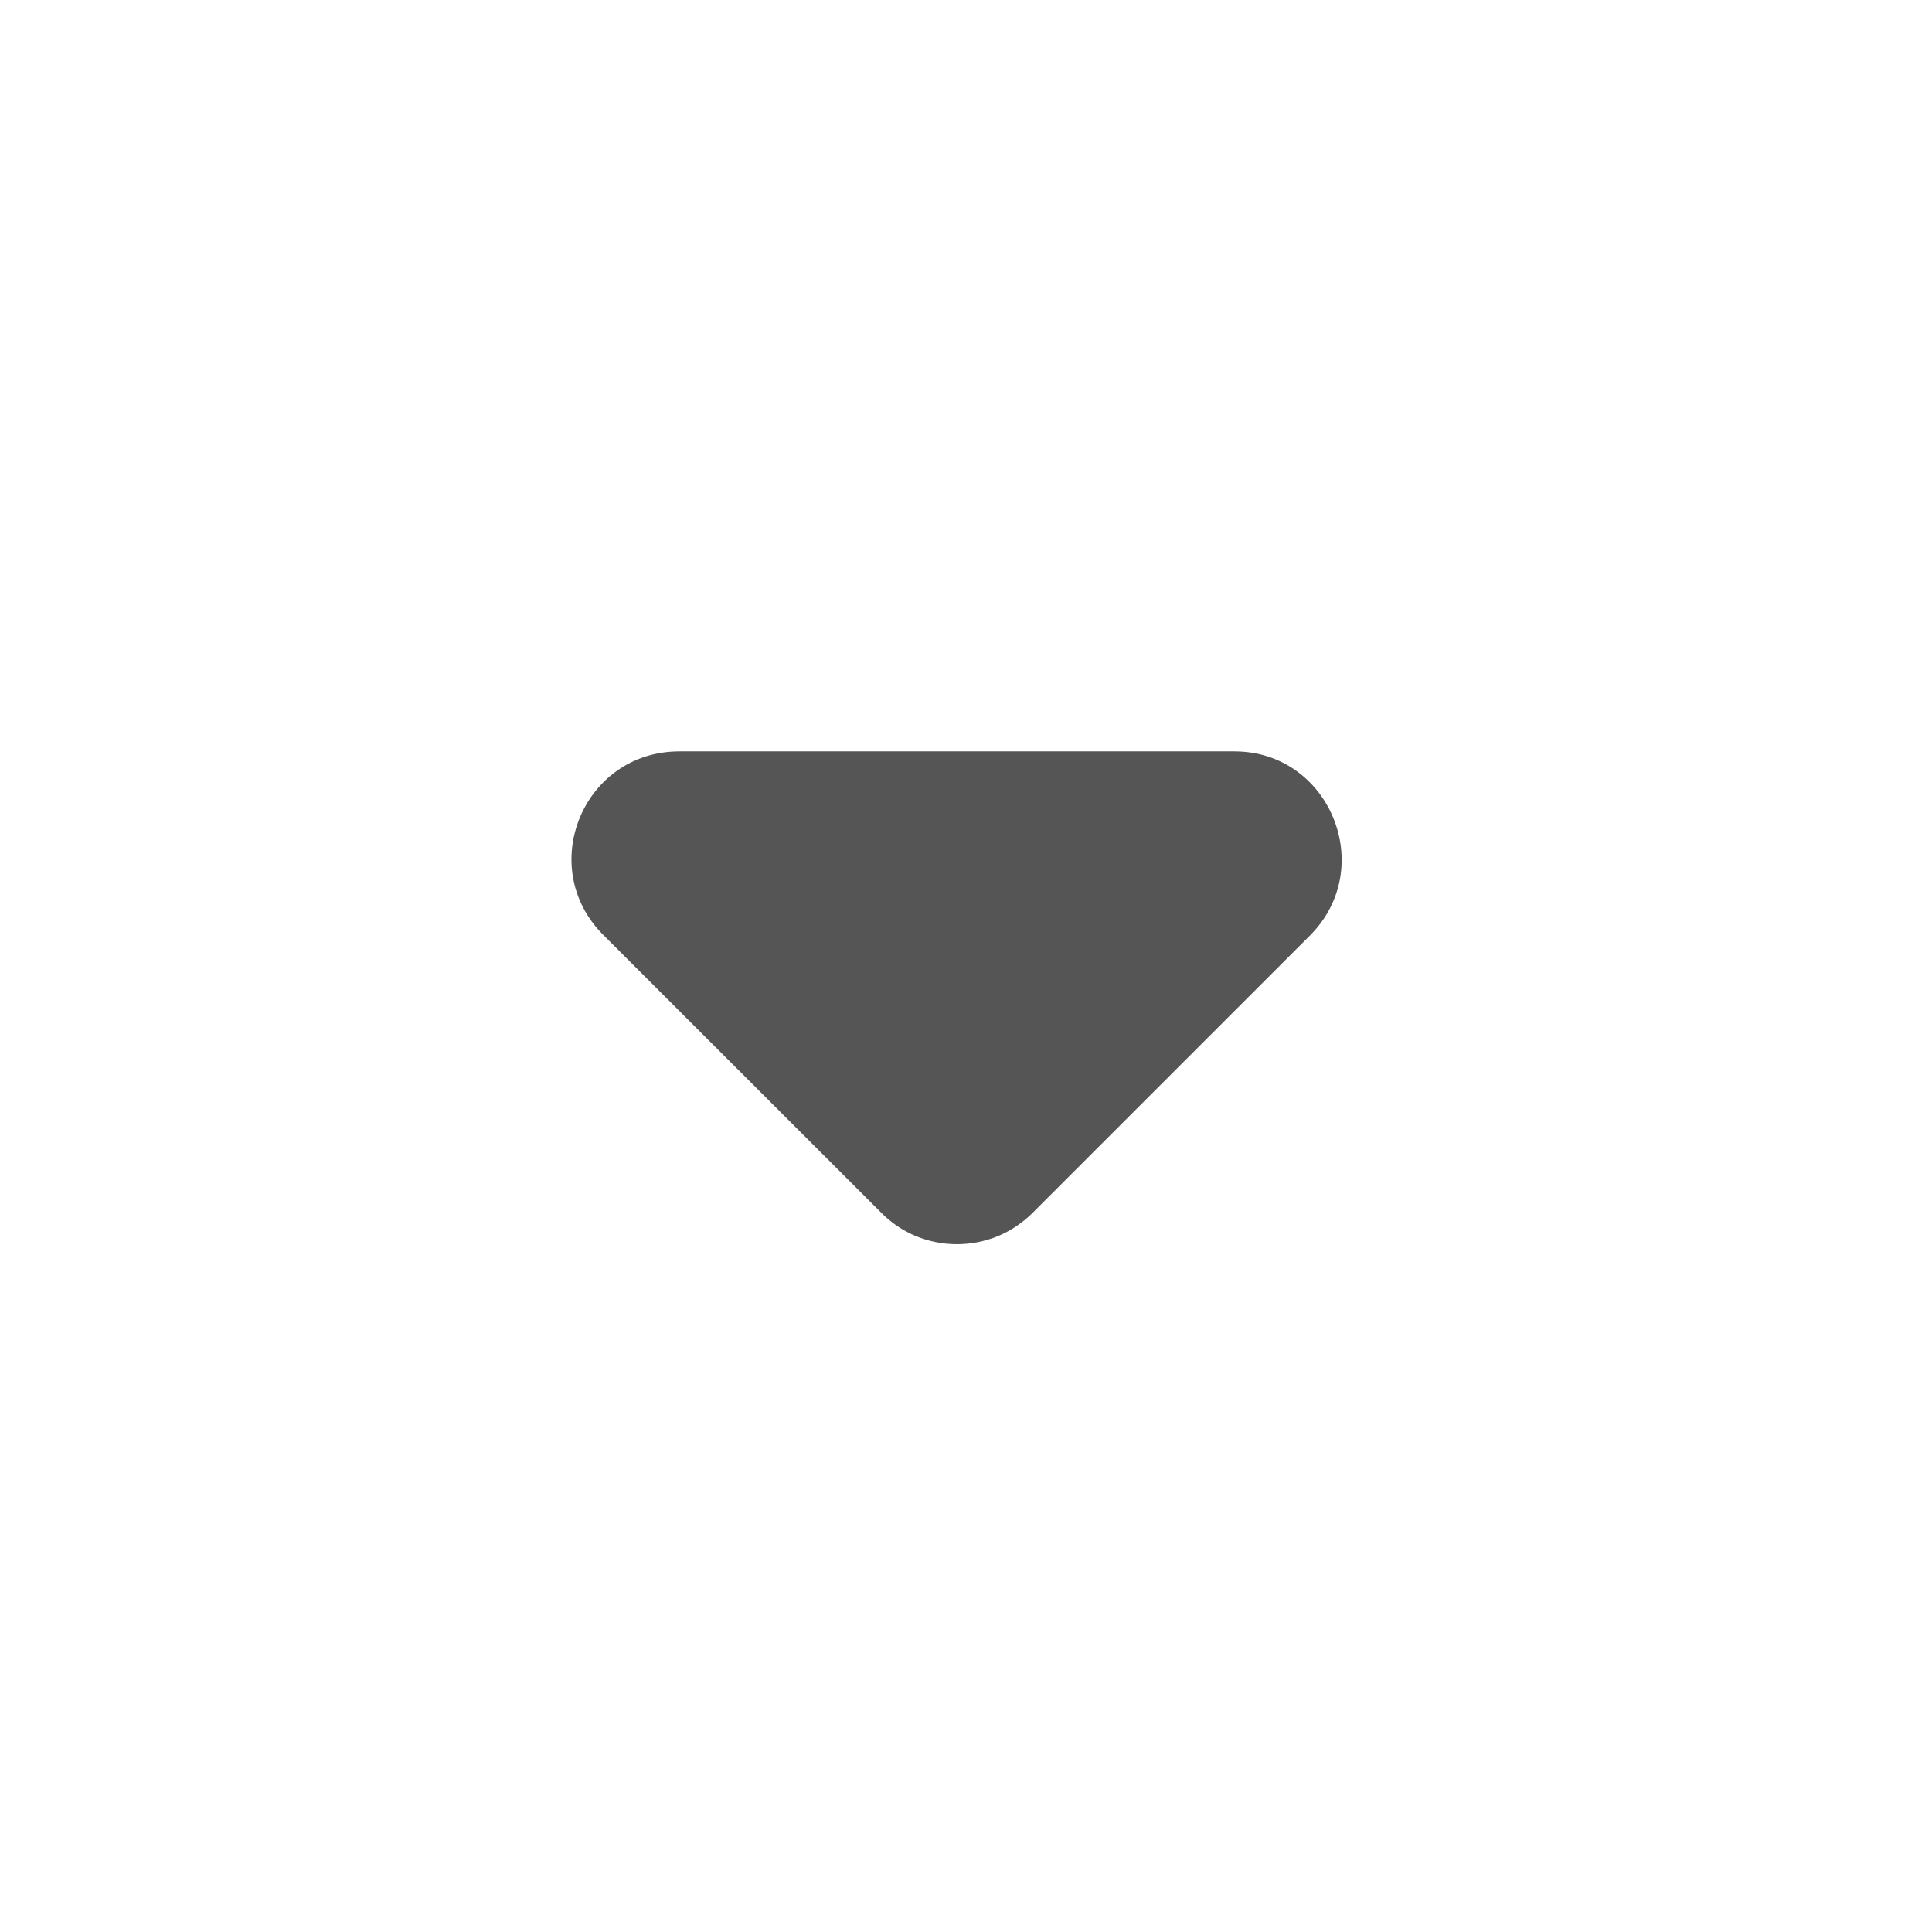 <svg width="12" height="12" viewBox="0 0 12 12" fill="none" xmlns="http://www.w3.org/2000/svg">
<path d="M3.747 5.807L5.474 7.533C5.535 7.595 5.608 7.644 5.689 7.678C5.77 7.711 5.856 7.728 5.944 7.728C6.031 7.728 6.117 7.711 6.198 7.678C6.279 7.644 6.352 7.595 6.414 7.533L8.14 5.807C8.554 5.387 8.26 4.667 7.667 4.667H4.22C3.62 4.667 3.327 5.387 3.747 5.807Z" fill="#555555"/>
</svg>
